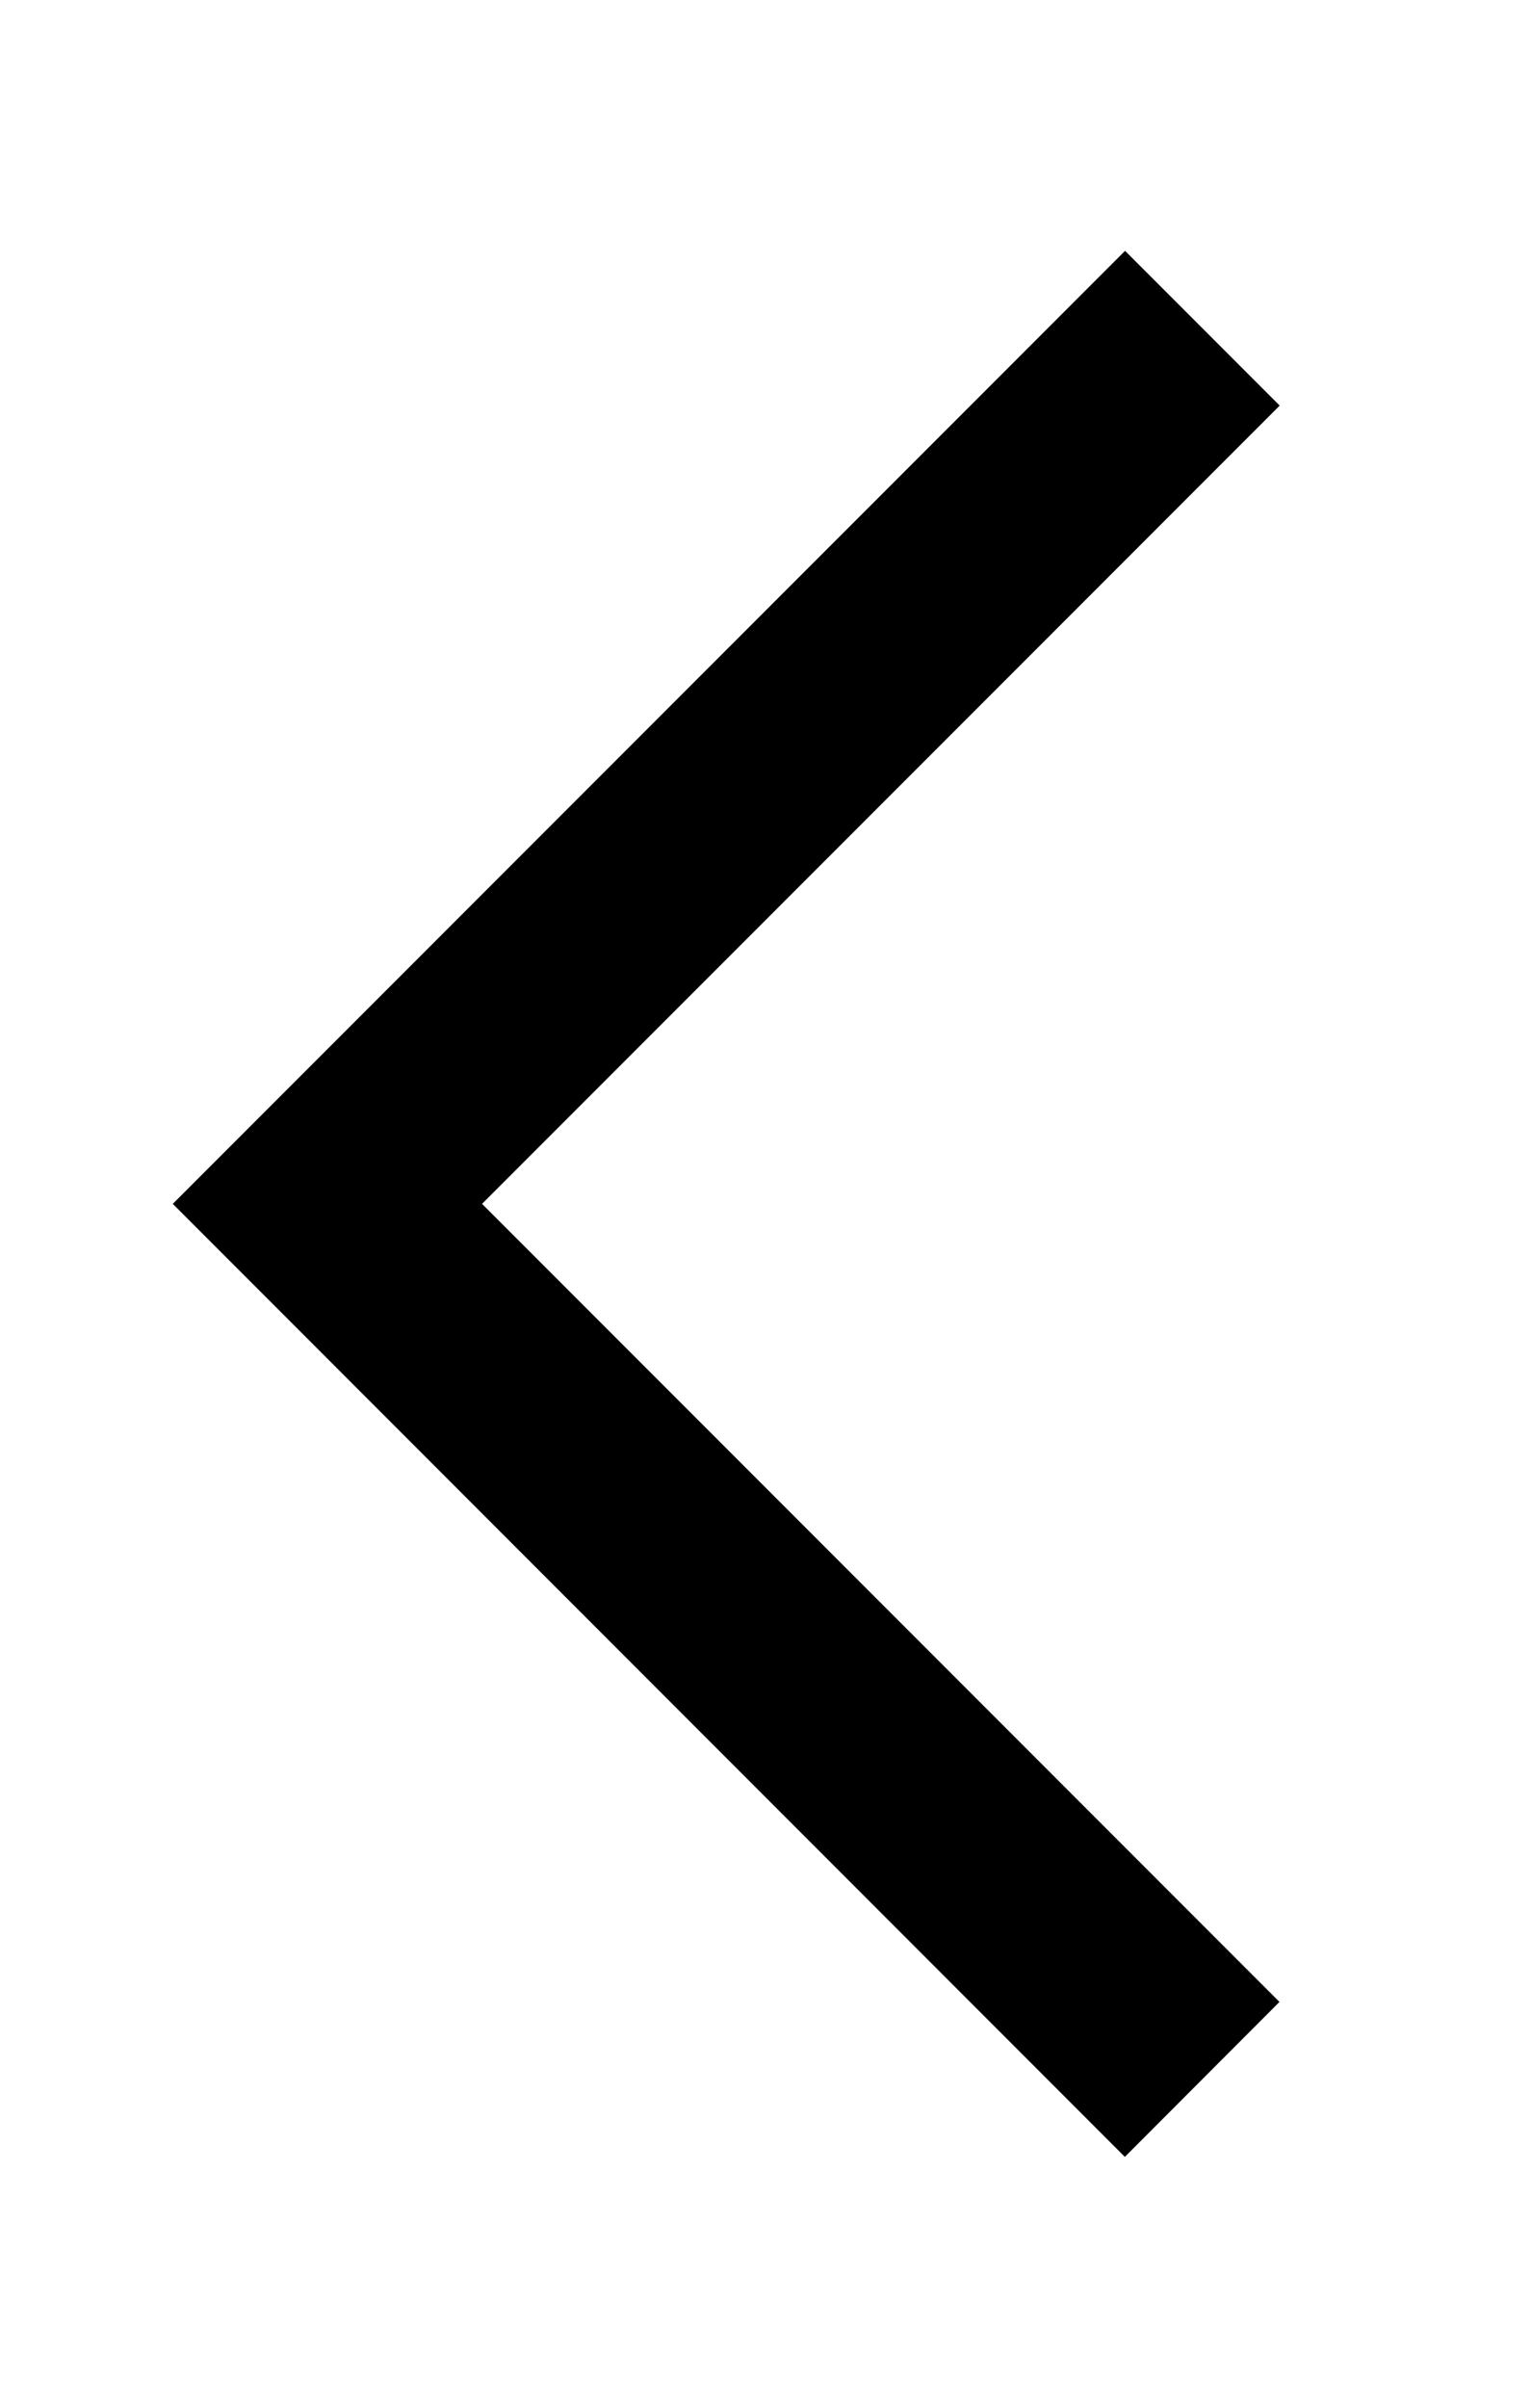 <svg xmlns="http://www.w3.org/2000/svg" xmlns:xlink="http://www.w3.org/1999/xlink" width="7" height="11" viewBox="0 0 7 11"><defs><style>.a{fill:none;}.b{clip-path:url(#a);}</style><clipPath id="a"><rect class="a" width="7" height="11"/></clipPath></defs><g class="b"><path d="M1054.646,101.354,1050.293,97l4.354-4.354.707.707L1051.707,97l3.646,3.646Z" transform="translate(-1049.503 -91.5)"/></g></svg>